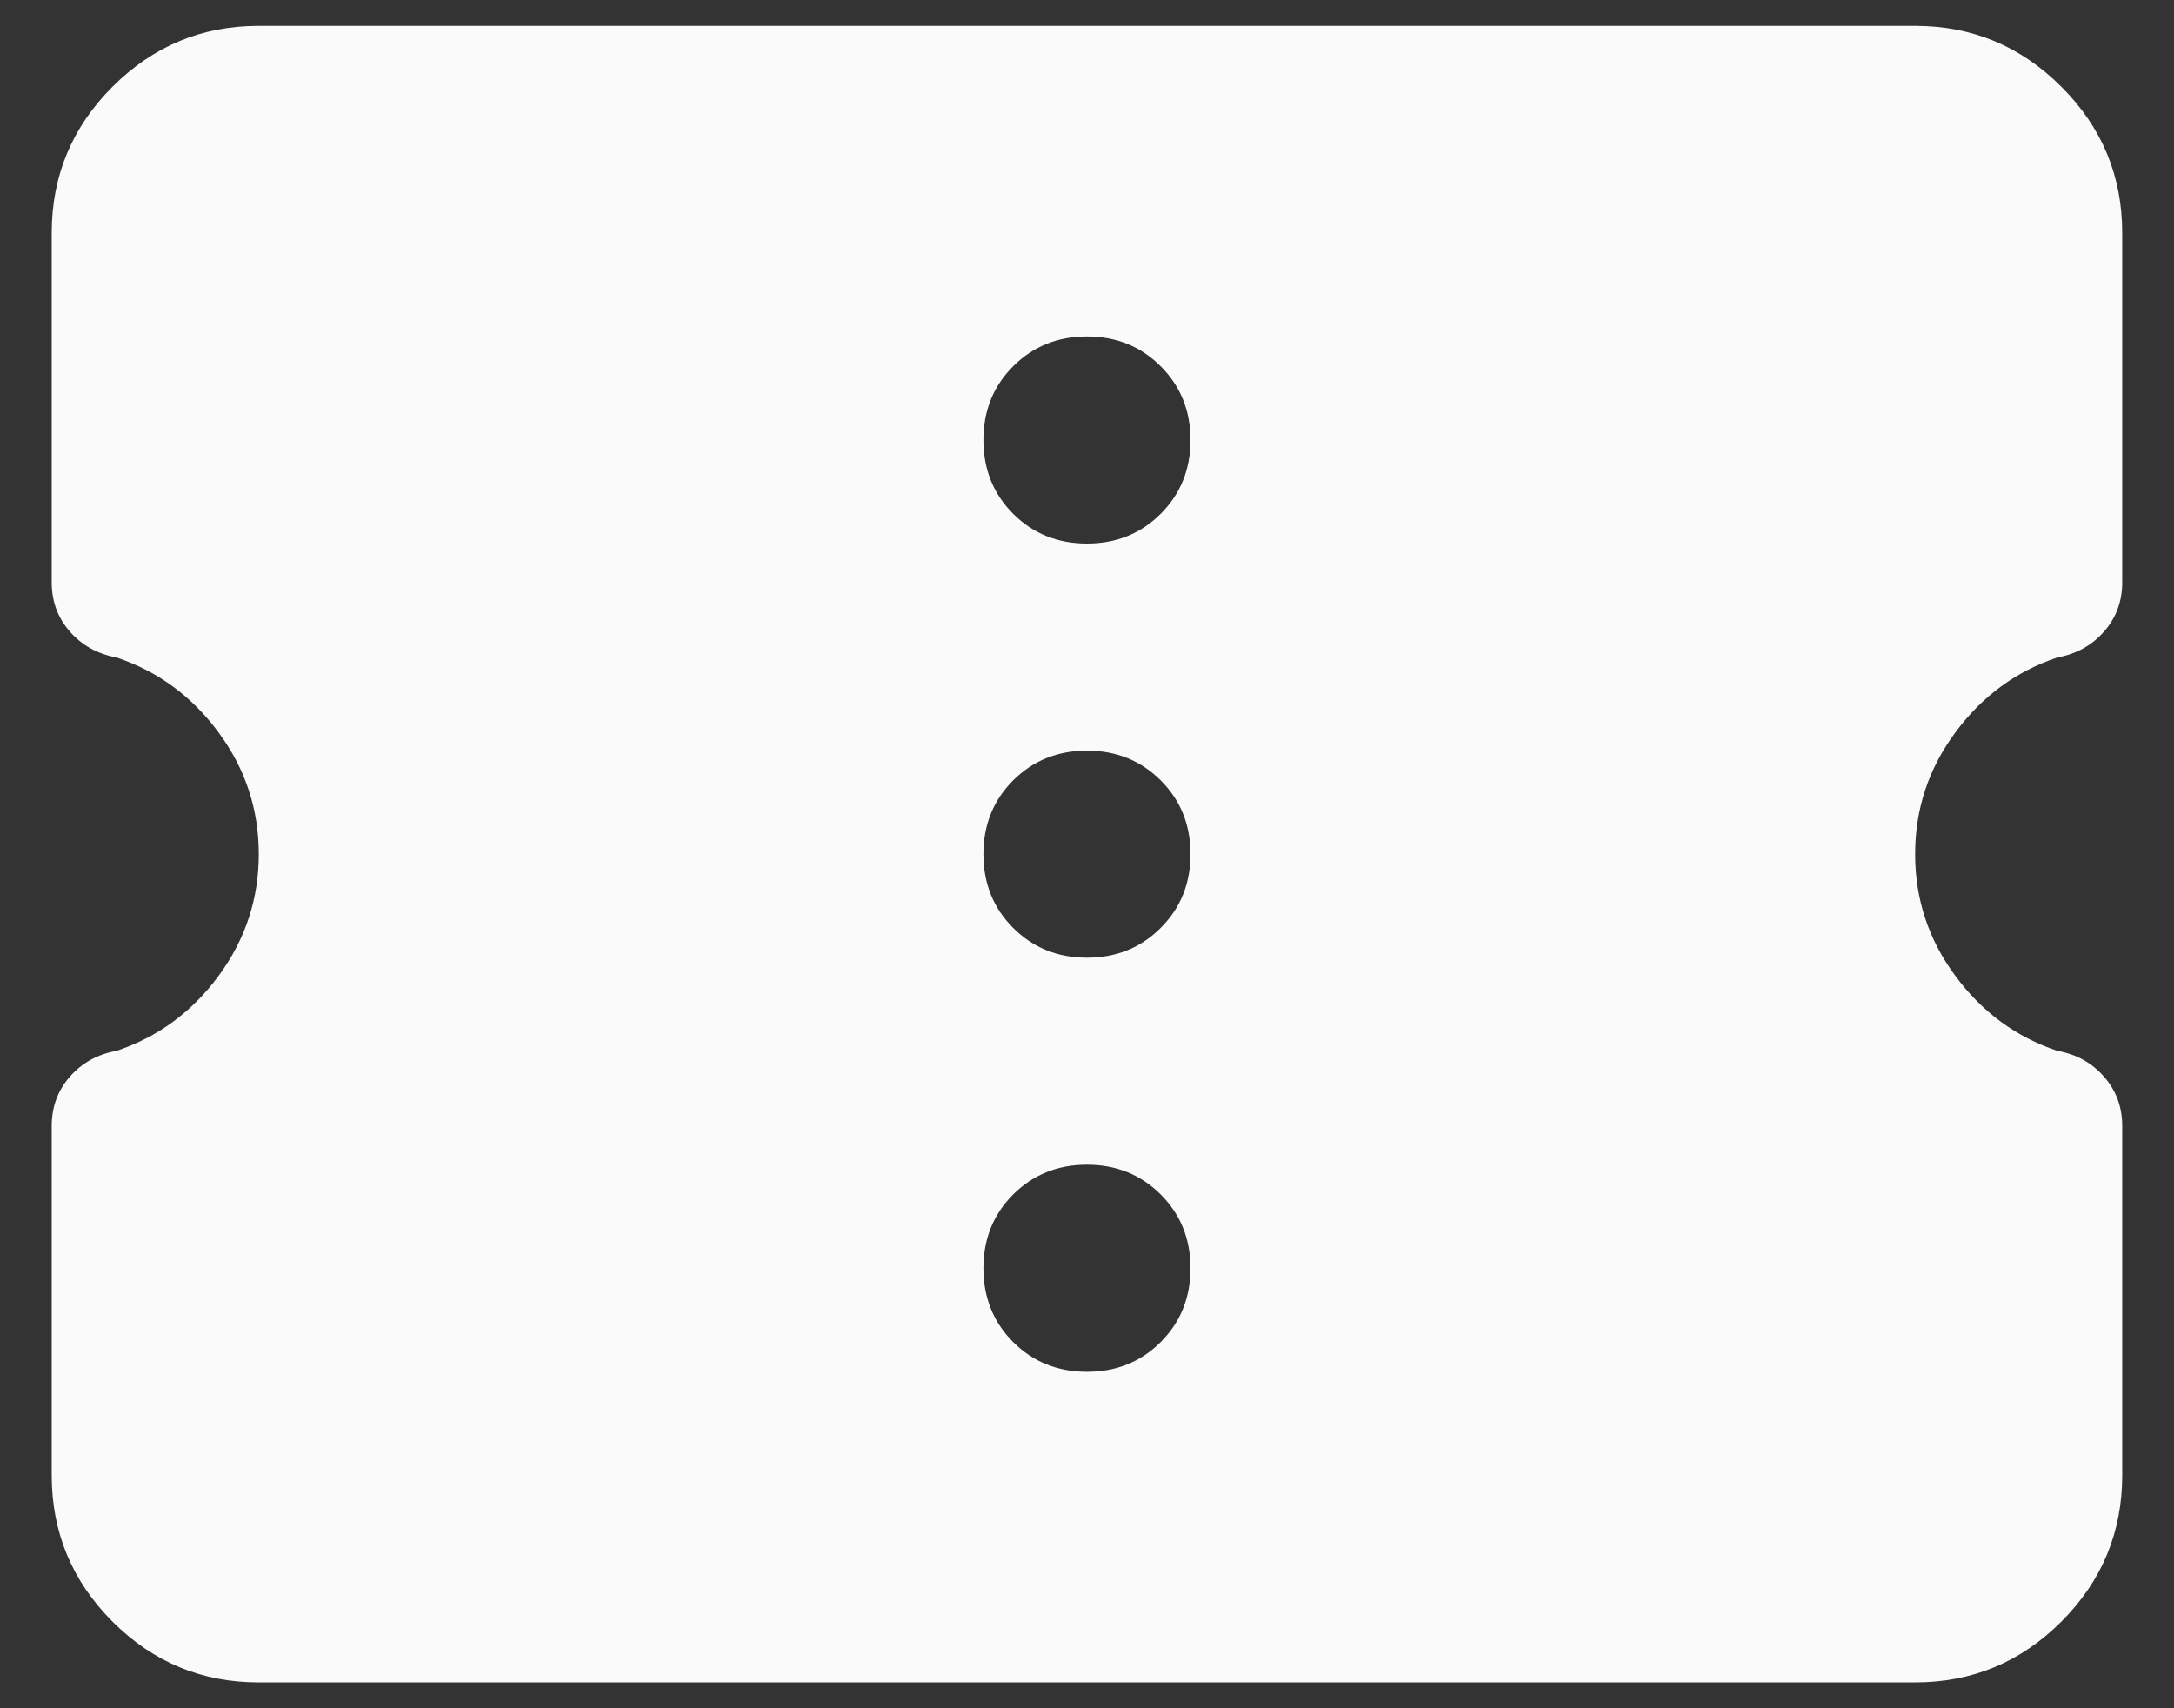 <svg width="28" height="22" viewBox="0 0 28 22" fill="none" xmlns="http://www.w3.org/2000/svg">
<rect x="0" y="0" width="28" height="22" fill="#333333" stroke="none"/>
<path d="M3.333 21.667C2.599 21.667 1.972 21.406 1.449 20.884C0.927 20.361 0.666 19.733 0.666 19V14.5C0.666 14.256 0.744 14.045 0.899 13.867C1.055 13.689 1.255 13.578 1.499 13.534C2.033 13.356 2.472 13.034 2.816 12.567C3.16 12.1 3.333 11.578 3.333 11C3.333 10.422 3.16 9.9 2.816 9.434C2.472 8.967 2.033 8.645 1.499 8.467C1.255 8.422 1.055 8.311 0.899 8.133C0.744 7.956 0.666 7.745 0.666 7.5V3C0.666 2.267 0.927 1.639 1.449 1.117C1.972 0.595 2.599 0.333 3.333 0.333H24.666C25.399 0.333 26.027 0.595 26.549 1.117C27.072 1.639 27.333 2.267 27.333 3V7.5C27.333 7.745 27.255 7.956 27.099 8.133C26.944 8.311 26.744 8.422 26.499 8.467C25.966 8.645 25.527 8.967 25.183 9.434C24.838 9.9 24.666 10.422 24.666 11C24.666 11.578 24.838 12.1 25.183 12.567C25.527 13.034 25.966 13.356 26.499 13.534C26.744 13.578 26.944 13.689 27.099 13.867C27.255 14.045 27.333 14.256 27.333 14.5V19C27.333 19.733 27.072 20.361 26.549 20.884C26.027 21.406 25.399 21.667 24.666 21.667H3.333ZM13.999 17.667C14.377 17.667 14.694 17.539 14.949 17.284C15.205 17.028 15.333 16.711 15.333 16.334C15.333 15.956 15.205 15.639 14.949 15.383C14.694 15.128 14.377 15 13.999 15C13.622 15 13.305 15.128 13.049 15.383C12.794 15.639 12.666 15.956 12.666 16.334C12.666 16.711 12.794 17.028 13.049 17.284C13.305 17.539 13.622 17.667 13.999 17.667ZM13.999 12.334C14.377 12.334 14.694 12.206 14.949 11.95C15.205 11.695 15.333 11.378 15.333 11C15.333 10.622 15.205 10.306 14.949 10.05C14.694 9.795 14.377 9.667 13.999 9.667C13.622 9.667 13.305 9.795 13.049 10.05C12.794 10.306 12.666 10.622 12.666 11C12.666 11.378 12.794 11.695 13.049 11.95C13.305 12.206 13.622 12.334 13.999 12.334ZM13.999 7C14.377 7 14.694 6.872 14.949 6.617C15.205 6.361 15.333 6.045 15.333 5.667C15.333 5.289 15.205 4.972 14.949 4.717C14.694 4.461 14.377 4.333 13.999 4.333C13.622 4.333 13.305 4.461 13.049 4.717C12.794 4.972 12.666 5.289 12.666 5.667C12.666 6.045 12.794 6.361 13.049 6.617C13.305 6.872 13.622 7 13.999 7Z" fill="#FAFAFA"/>
</svg>
